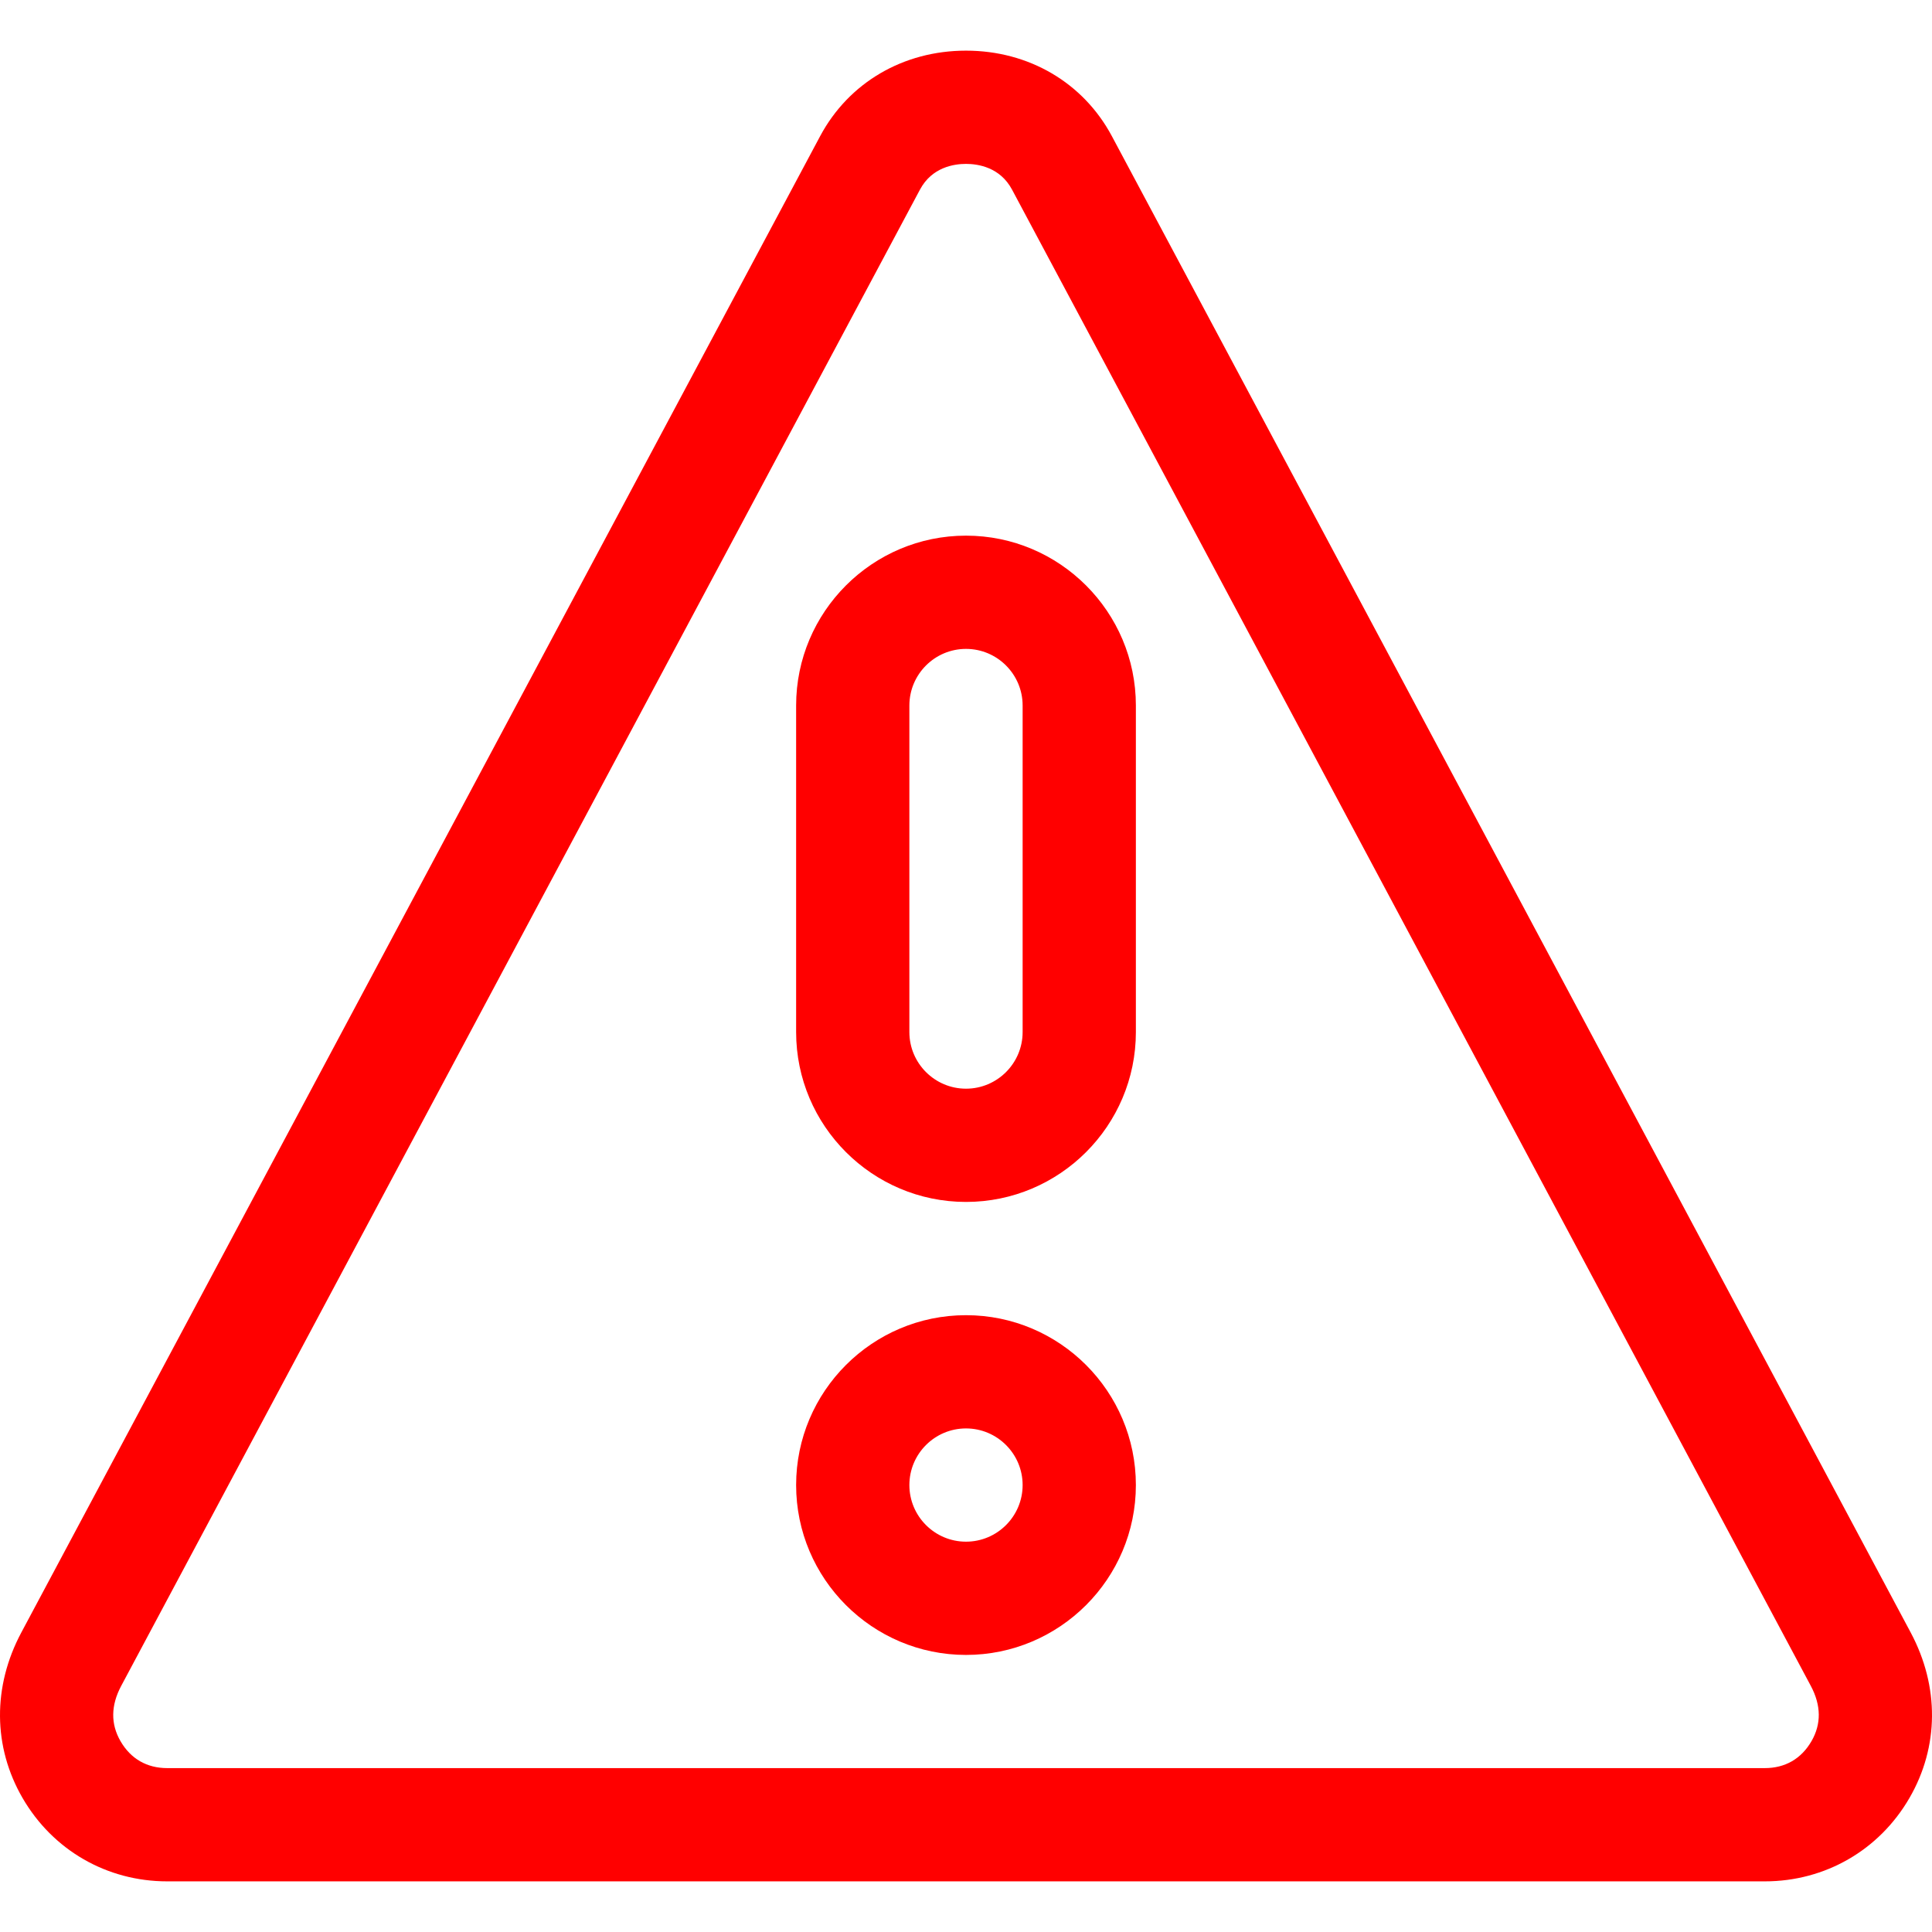 <?xml version="1.0" encoding="UTF-8" standalone="no"?><svg xmlns:android="http://schemas.android.com/apk/res/android" height="511.788" width="511.788" xmlns="http://www.w3.org/2000/svg">
  <path d="M506.143,432.455L294.544,36.084c-7.578,-14.194 -22.026,-22.668 -38.65,-22.668c-16.623,0 -31.072,8.474 -38.649,22.668L5.645,432.456c-7.64,14.314 -7.52,30.291 0.33,43.836c8.015,13.826 22.34,22.081 38.321,22.081h423.196c15.982,0 30.308,-8.255 38.32,-22.081C513.663,462.748 513.784,446.769 506.143,432.455zM479.857,461.248c-2.701,4.661 -6.977,7.125 -12.364,7.125H44.296c-5.388,0 -9.664,-2.464 -12.366,-7.125c-2.642,-4.558 -2.58,-9.492 0.181,-14.664L243.709,50.213c3.157,-5.914 8.989,-6.797 12.185,-6.797s9.028,0.883 12.186,6.797v-0.001l211.599,396.371C482.439,451.756 482.5,456.689 479.857,461.248z" fill="#ff0000"/>
  <path d="M255.894,348.393c-24.813,0 -45,20.187 -45,45c0,24.813 20.187,44.999 45,44.999s45,-20.187 45,-44.999C300.894,368.58 280.707,348.393 255.894,348.393zM255.894,408.392c-8.271,0 -15,-6.729 -15,-14.999c0,-8.271 6.729,-15 15,-15s15,6.729 15,15C270.894,401.664 264.165,408.392 255.894,408.392z" fill="#ff0000"/>
  <path d="M255.894,141.893c-24.813,0 -45,20.187 -45,45v86.5c0,24.813 20.188,45 45.001,45c24.813,0 44.999,-20.187 44.999,-45v-86.5C300.894,162.08 280.707,141.893 255.894,141.893zM270.894,273.393c0,8.271 -6.729,15 -15,15s-15,-6.729 -15,-15v-86.5c0,-8.271 6.729,-15 15,-15h0.001c8.271,0 14.999,6.729 14.999,15V273.393z" fill="#ff0000"/>
</svg>